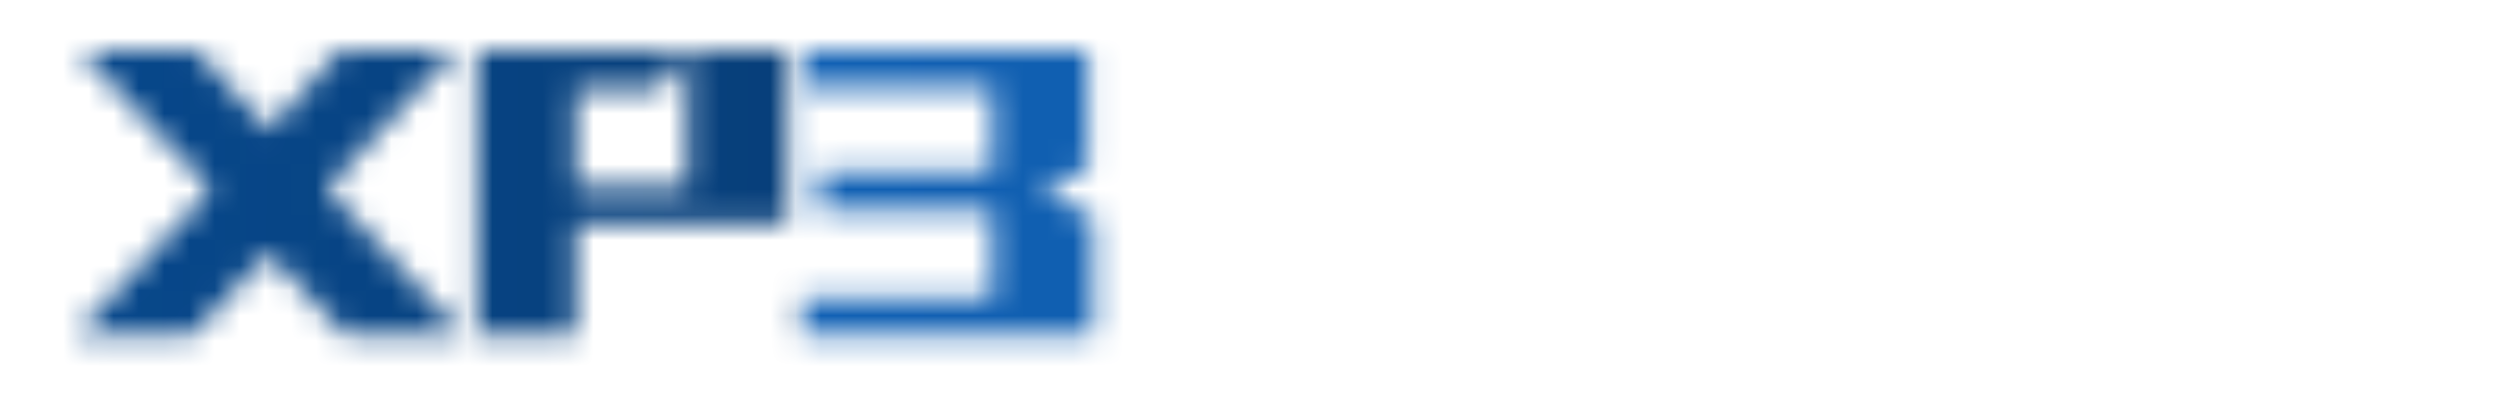 <svg width="99" height="16" viewBox="0 0 99 16" fill="none" xmlns="http://www.w3.org/2000/svg">
<g clip-path="url(#clip0)">
<mask id="mask0" mask-type="alpha" maskUnits="userSpaceOnUse" x="3" y="2" width="41" height="12">
<path d="M18.019 2L12.928 7.477L18.293 13.247H13.652L10.617 10.019L7.641 13.247H3L8.365 7.516L3.176 2H7.778L10.656 5.149L13.437 2H18.019Z" fill="#074A90"/>
<path d="M22.803 8.865V13.266H18.887V2.02H27.209L26.073 3.526H22.803V7.398H27.209V2.02H31.184V8.865H22.803Z" fill="#074A90"/>
<path d="M39.291 6.831V3.447H31.908V2H43.07V6.733L41.209 7.457L43.285 8.611V13.247H31.771V11.819H39.291V8.318H32.457V6.831H39.291Z" fill="#074A90"/>
</mask>
<g mask="url(#mask0)">
<path d="M-9.29 -15.07H55.575V26.922H-9.29V-15.07Z" fill="url(#paint0_linear)"/>
</g>
</g>
<defs>
<linearGradient id="paint0_linear" x1="-5.172" y1="7.874" x2="57.305" y2="8.123" gradientUnits="userSpaceOnUse">
<stop stop-color="#074A90"/>
<stop offset="0.583" stop-color="#073F7A"/>
<stop offset="0.592" stop-color="#1060B4"/>
<stop offset="1" stop-color="#115DAC"/>
</linearGradient>
<clipPath id="clip0">
<rect width="99" height="16" fill="white"/>
</clipPath>
</defs>
</svg>
